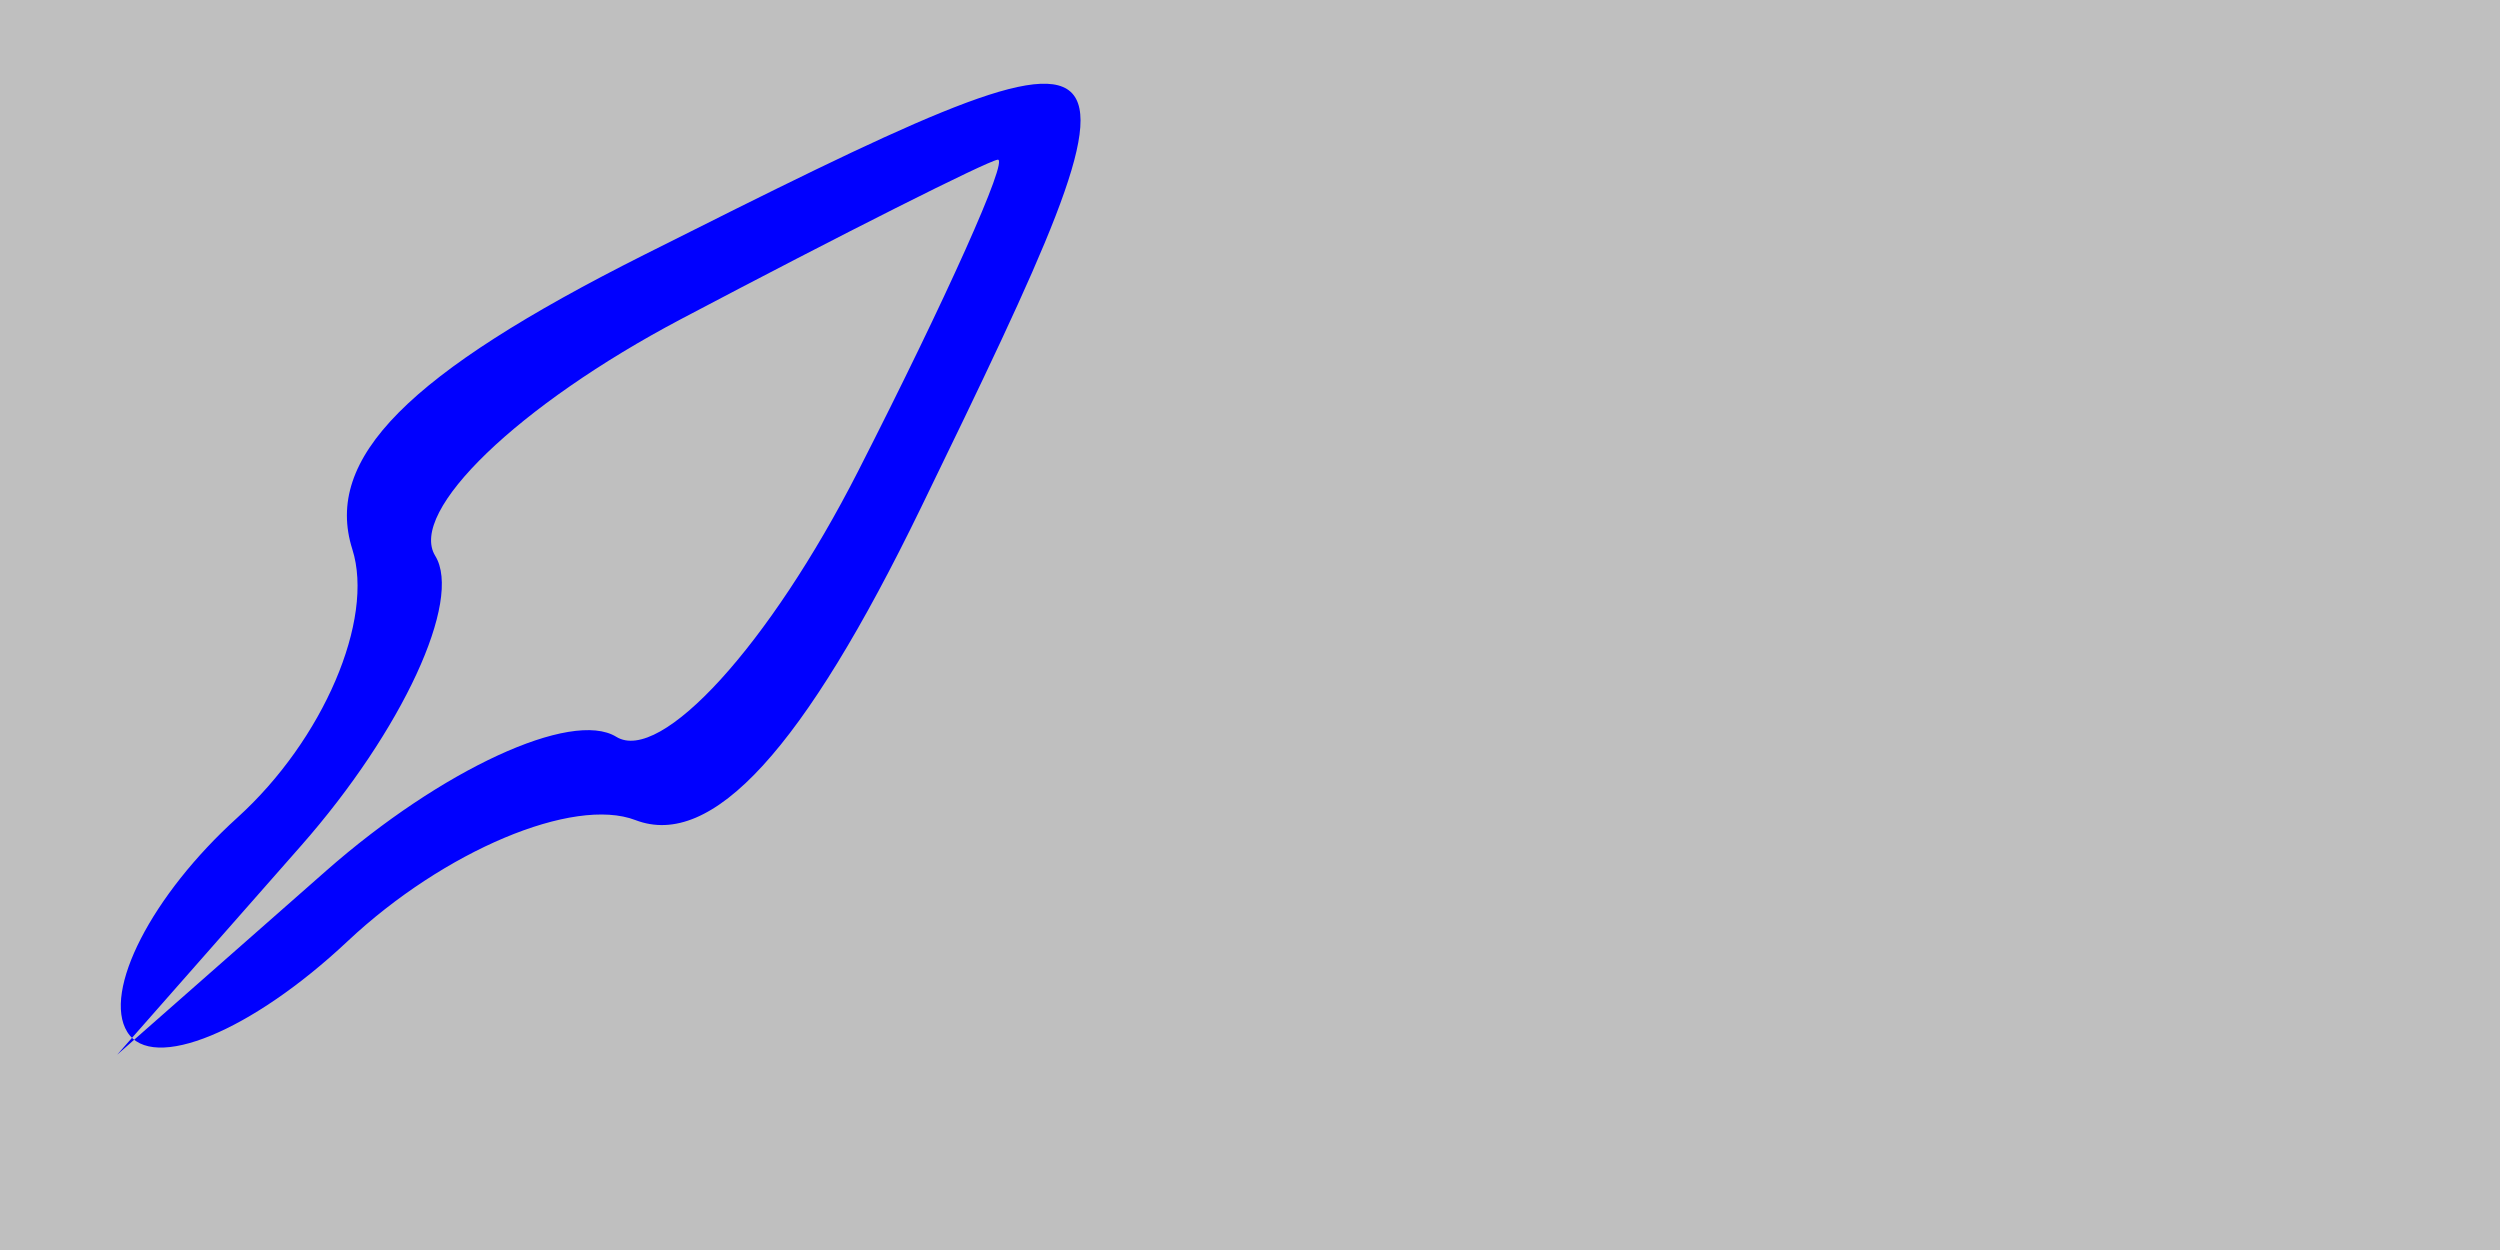 <svg xmlns="http://www.w3.org/2000/svg" width="32" height="16" viewBox="0 0 32 16" version="1.1">
	<rect x="0" y="0" width="100%" height="100%" fill="#bfbfbf" />
	<path d="M 8.246 3.261 C 5.216 4.783, 4.141 5.868, 4.510 7.031 C 4.796 7.932, 4.136 9.472, 3.038 10.466 C 1.943 11.457, 1.309 12.691, 1.629 13.209 C 1.949 13.727, 3.219 13.204, 4.450 12.047 C 5.682 10.890, 7.339 10.193, 8.133 10.497 C 9.113 10.874, 10.287 9.590, 11.788 6.499 C 14.962 -0.033, 14.906 -0.084, 8.246 3.261 M 8.716 4.085 C 6.635 5.184, 5.220 6.547, 5.571 7.115 C 5.922 7.683, 5.150 9.352, 3.855 10.824 L 1.500 13.500 4.176 11.145 C 5.648 9.850, 7.318 9.079, 7.888 9.431 C 8.457 9.783, 9.850 8.255, 10.982 6.035 C 12.114 3.816, 12.919 2.020, 12.770 2.044 C 12.622 2.069, 10.797 2.987, 8.716 4.085" stroke="none" fill="blue" fill-rule="evenodd"/>
</svg>